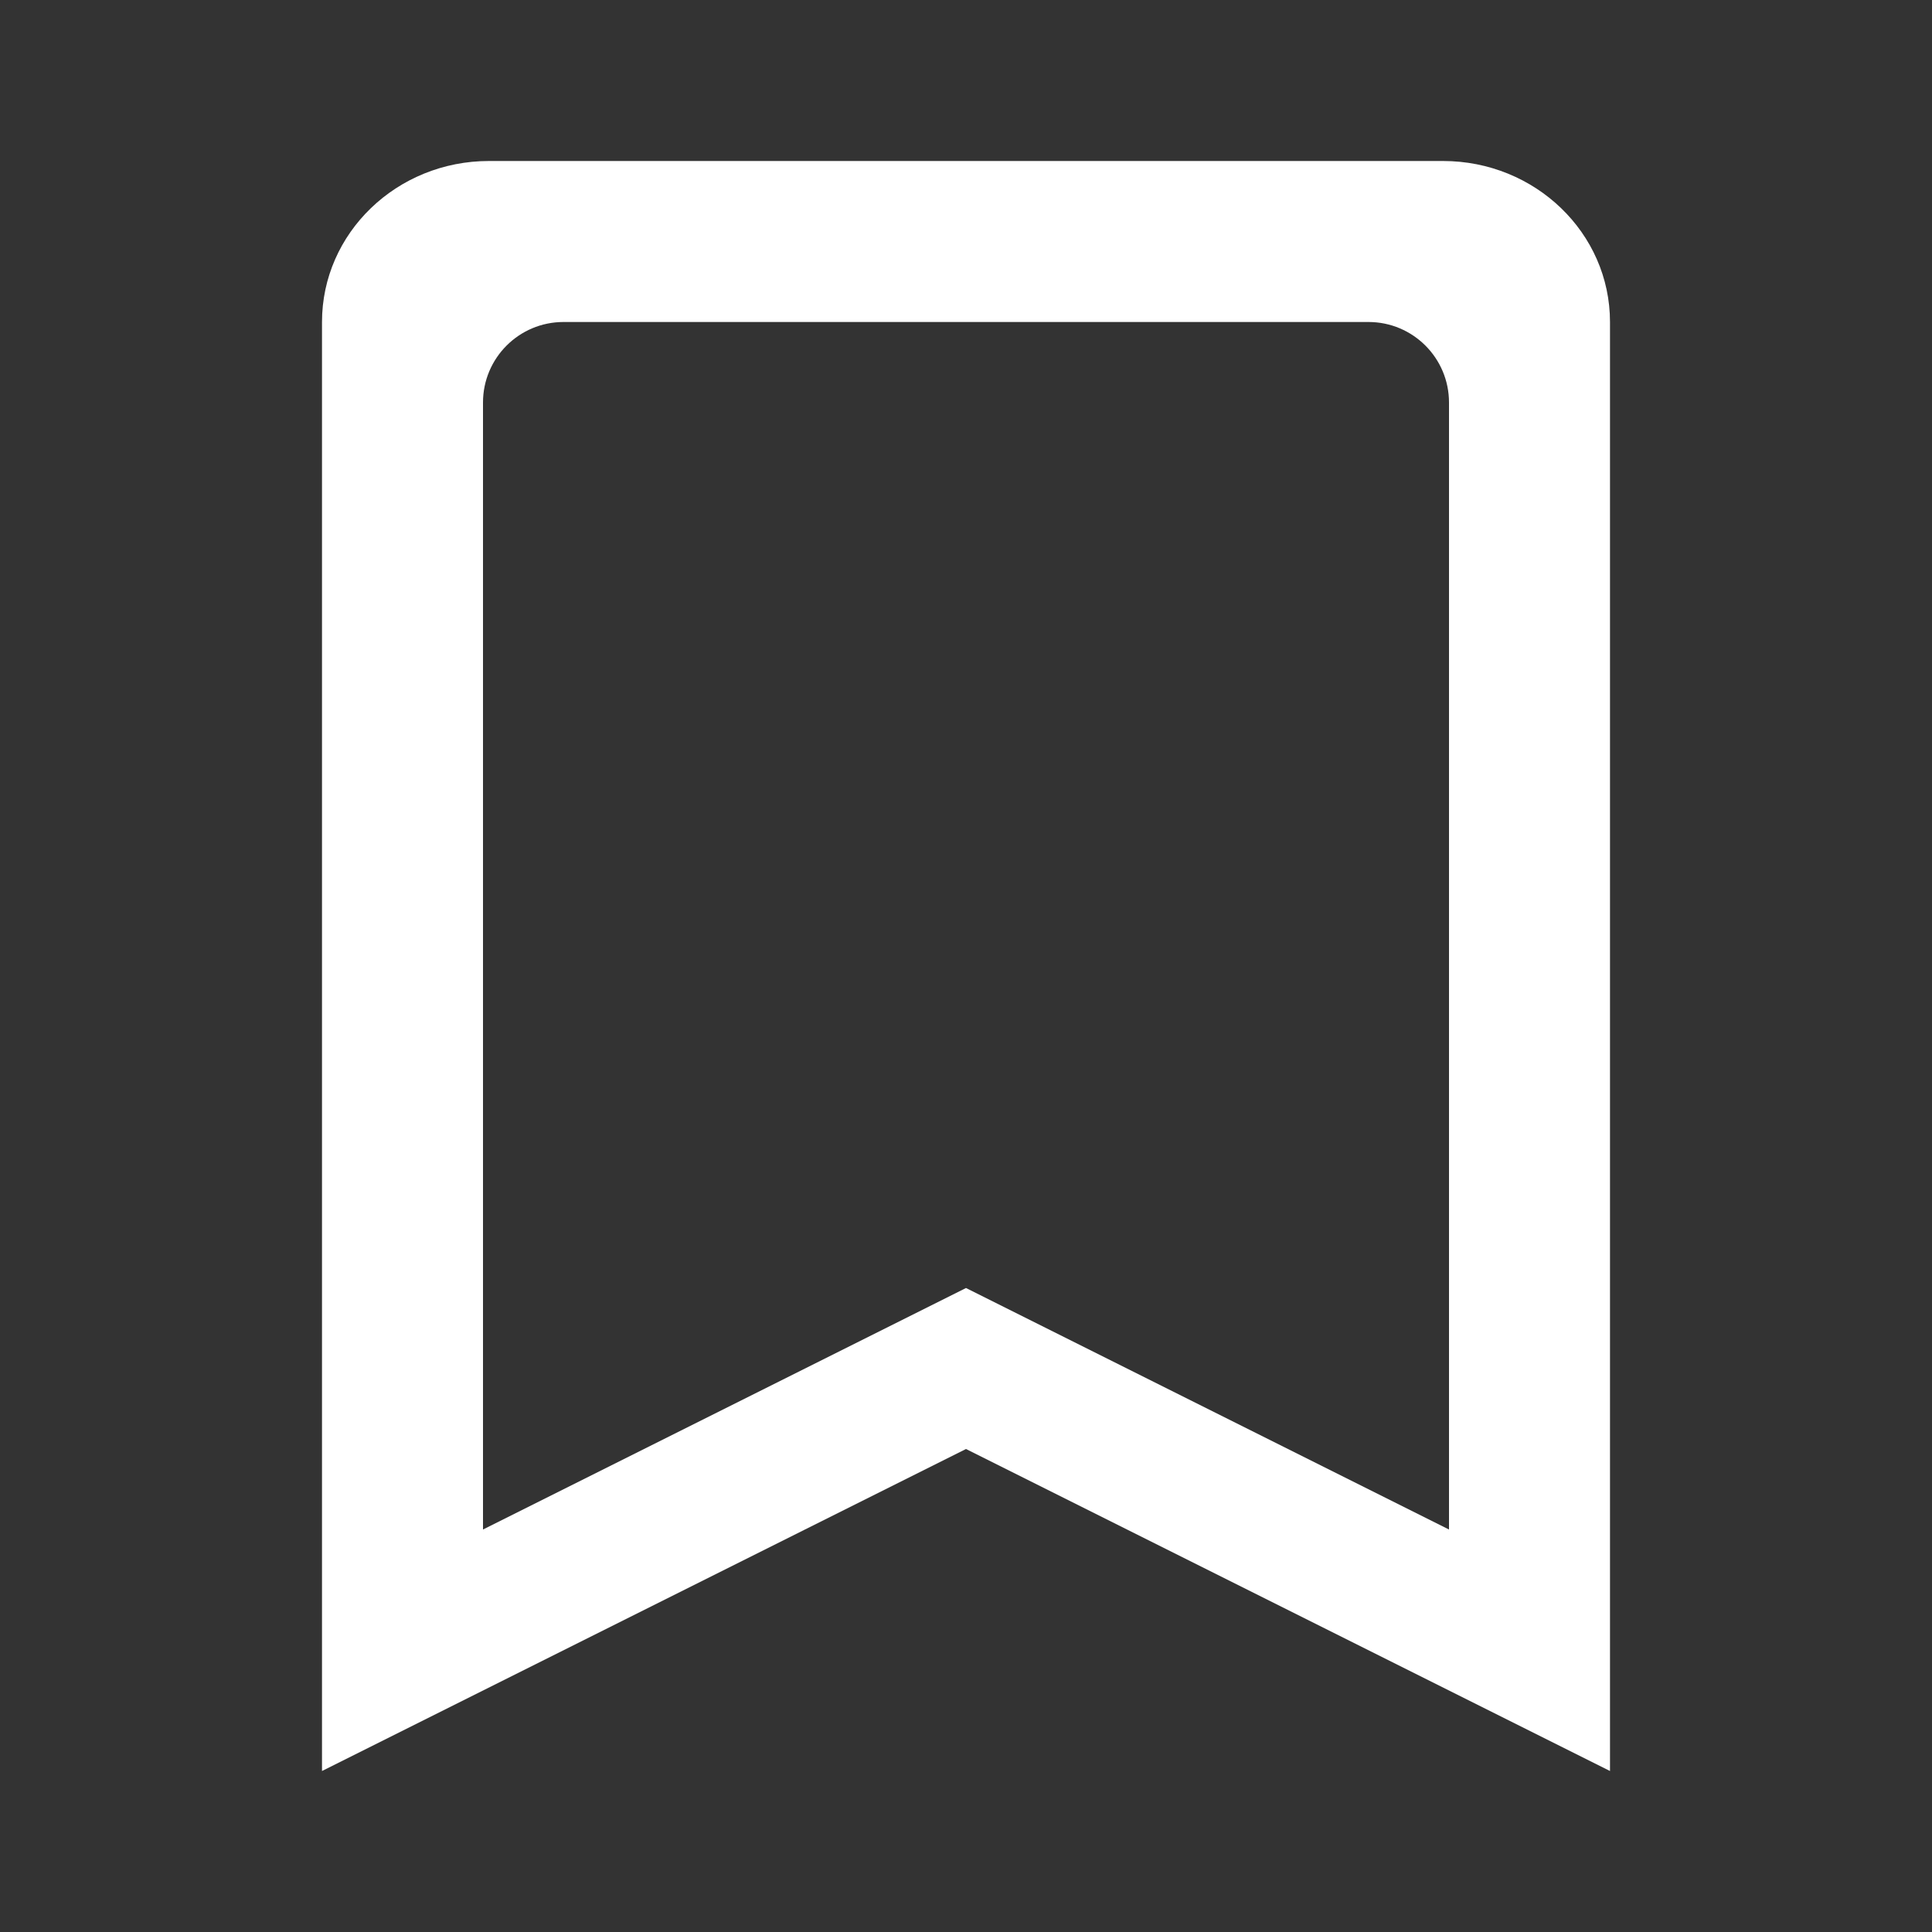 <svg width="24" height="24" viewBox="0 0 24 24" fill="none" xmlns="http://www.w3.org/2000/svg">
<rect x="0" y="0" width="24" height="24" fill="#333333" stroke="none"/>
<path fill-rule="evenodd" clip-rule="evenodd" d="M20 4C20 2.895 19.071 2 17.926 2H6.074C4.929 2 4 2.895 4 4V22L12 18L20 22L20 4ZM6 5C6 4.448 6.448 4 7 4H17C17.552 4 18 4.448 18 5V19L12 16L6 19V5Z" fill="white"/>
</svg>
